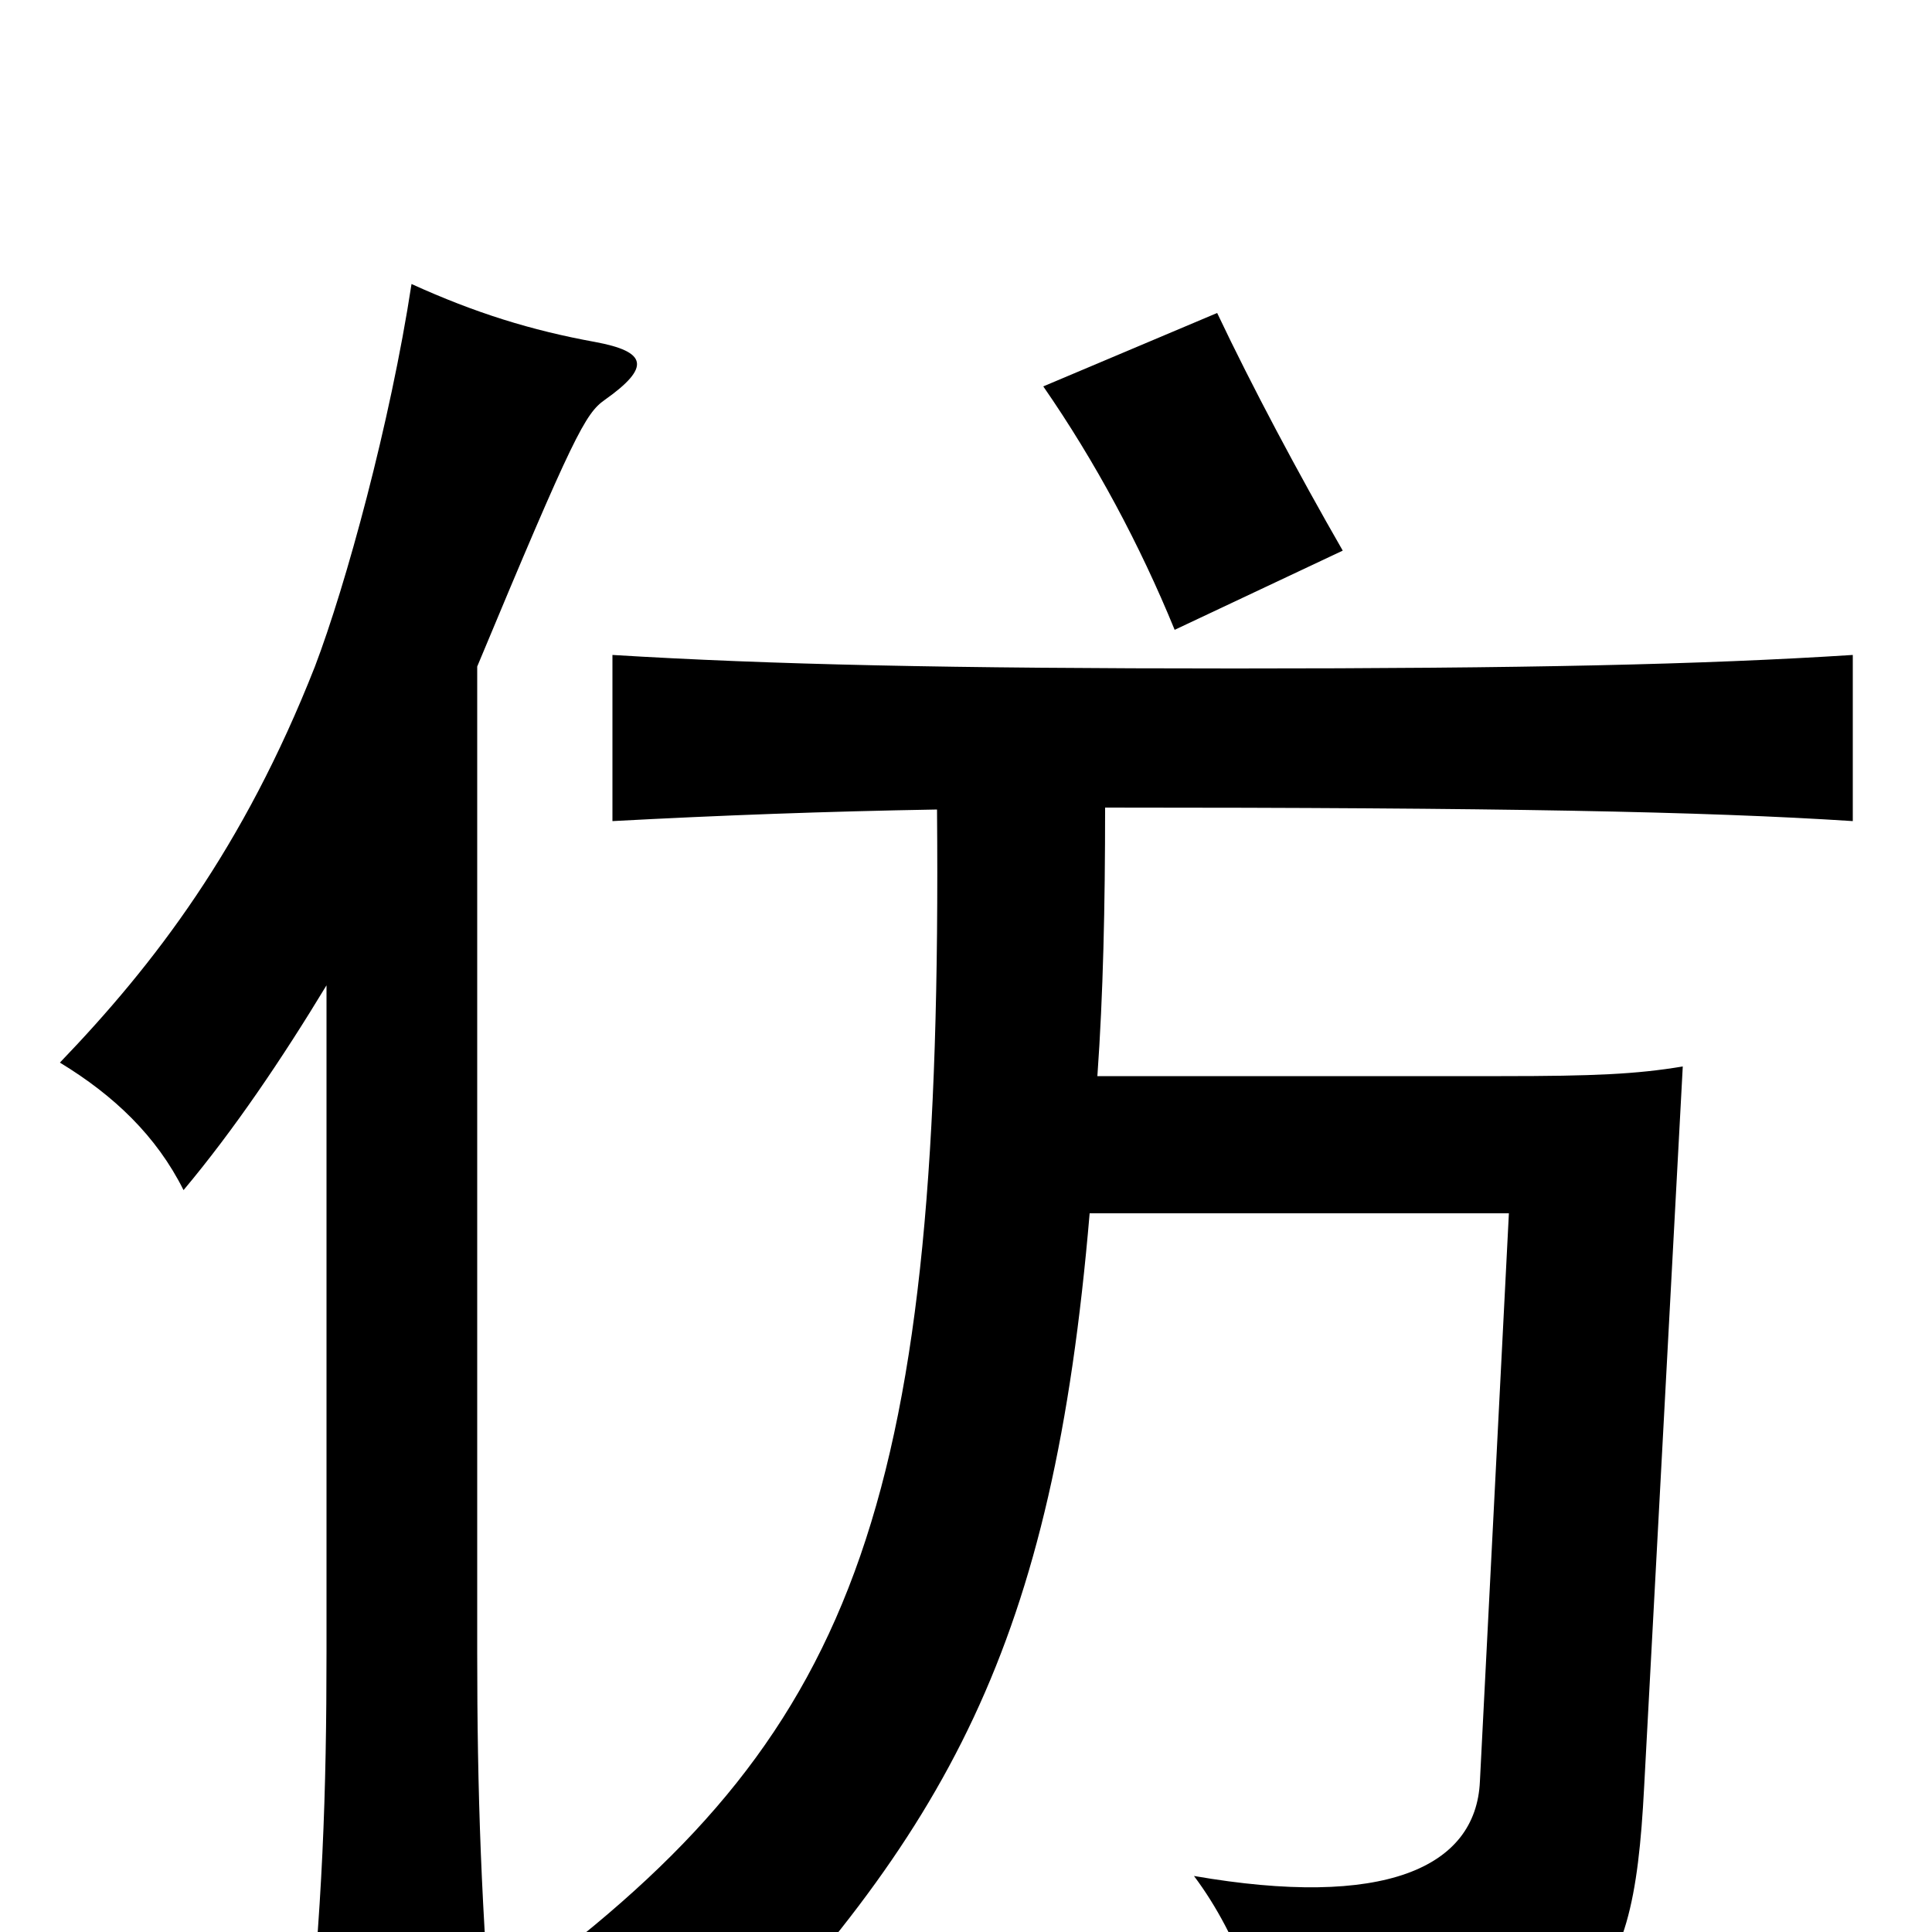 <svg xmlns="http://www.w3.org/2000/svg" viewBox="0 -1000 1000 1000">
	<path fill="#000000" d="M695 -715C672 -755 648 -800 630 -838L540 -800C567 -761 590 -718 608 -674ZM169 -490V-145C169 -73 167 -11 158 70H256C249 -11 247 -73 247 -145V-655C297 -775 303 -786 313 -793C337 -810 335 -818 308 -823C275 -829 246 -838 213 -853C202 -781 179 -697 163 -655C126 -561 80 -501 31 -450C59 -433 81 -412 95 -384C121 -415 146 -452 169 -490ZM568 -443C571 -485 572 -531 572 -582C776 -582 882 -580 959 -575V-661C881 -656 789 -654 639 -654C491 -654 399 -656 317 -661V-575C373 -578 427 -580 485 -581C488 -226 445 -106 278 20C315 36 335 51 360 83C491 -52 545 -148 564 -372H781L766 -78C764 -33 716 -12 618 -29C642 3 656 45 658 79C825 61 845 40 851 -75L871 -448C847 -444 825 -443 777 -443Z"/>
</svg>